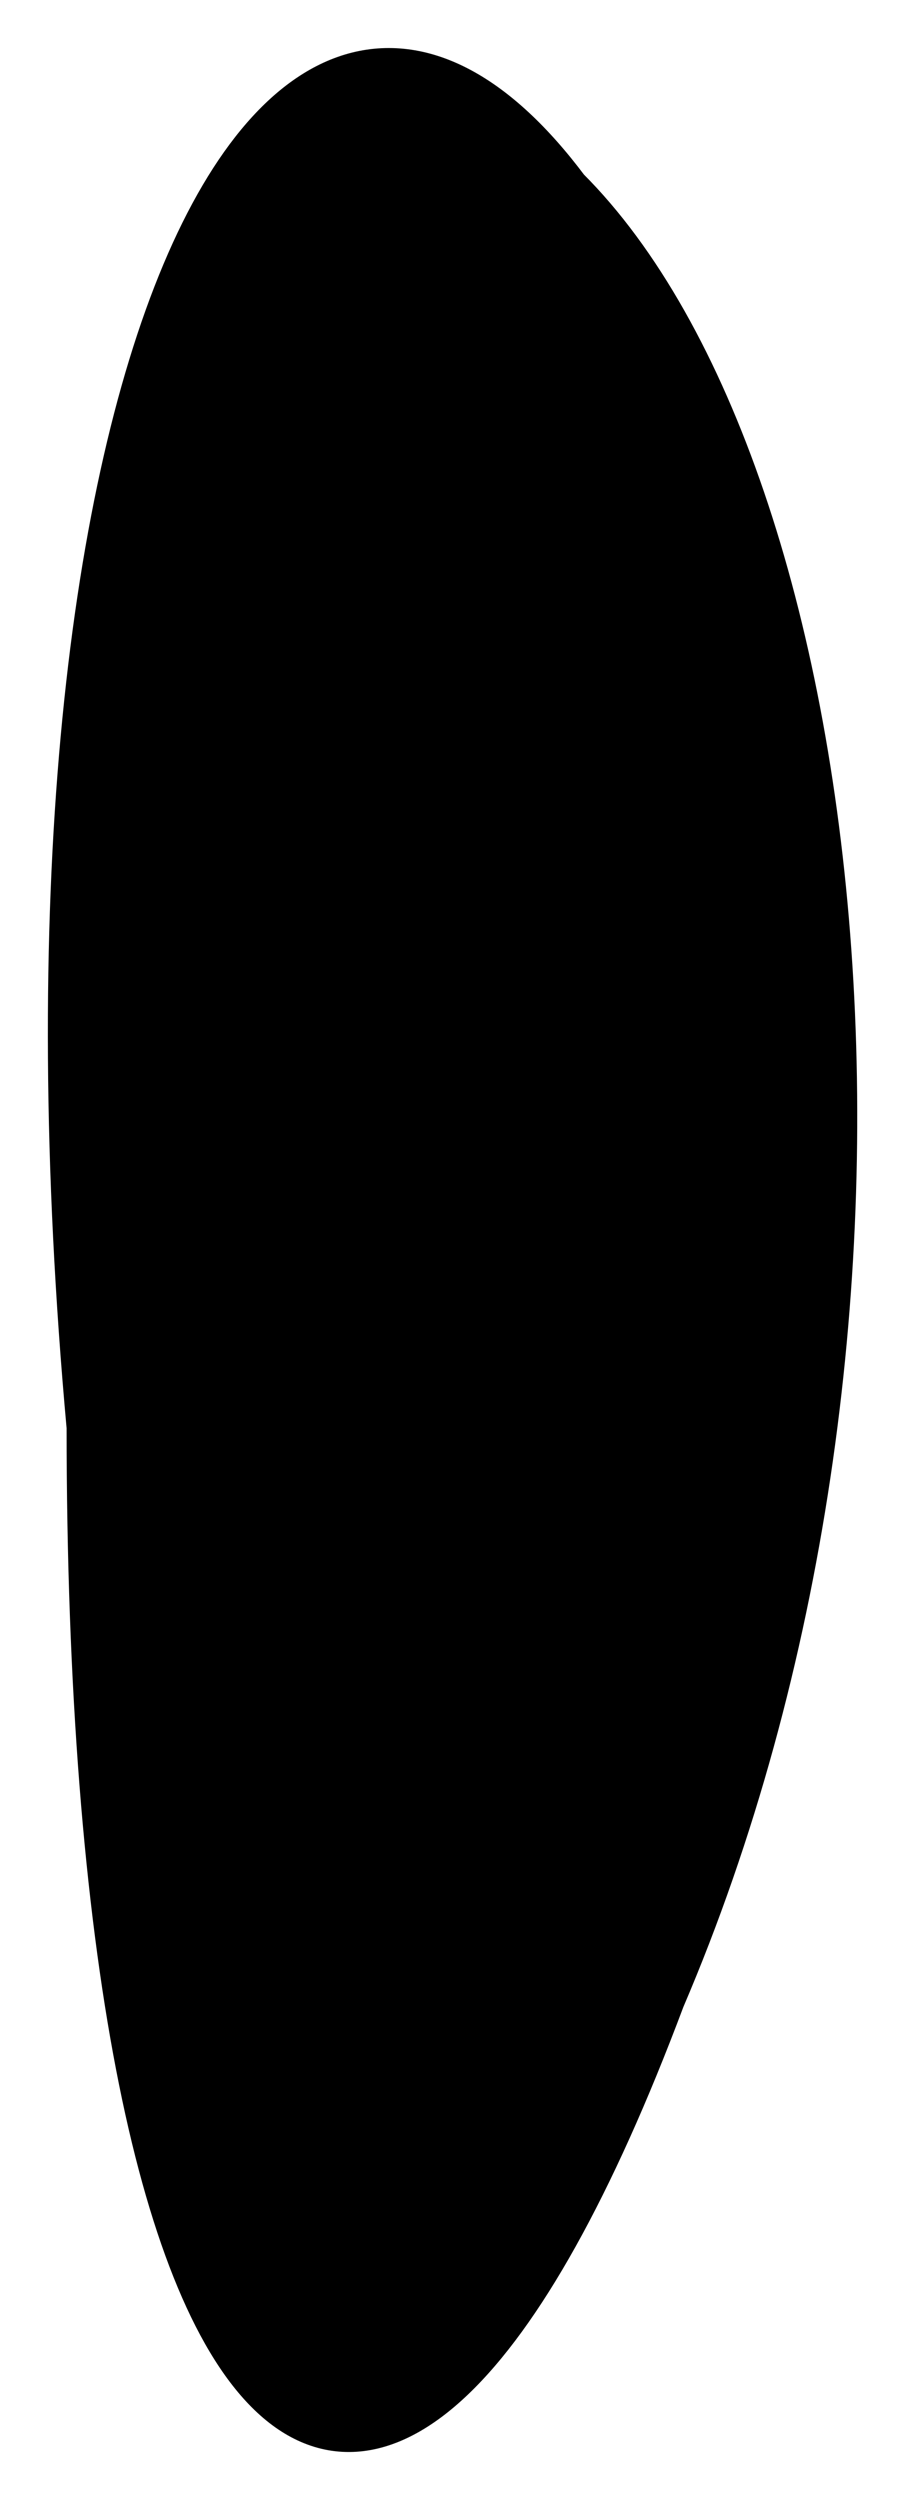 <?xml version="1.0" encoding="UTF-8" standalone="no"?><!-- Generator: Gravit.io --><svg xmlns="http://www.w3.org/2000/svg" xmlns:xlink="http://www.w3.org/1999/xlink" style="isolation:isolate" viewBox="1316.624 366.845 1.889 5.215" width="1.889pt" height="5.215pt"><path d=" M 1318.004 371.013 C 1317.408 372.601 1316.813 372.005 1316.813 369.822 C 1316.614 367.639 1317.21 366.448 1317.805 367.242 C 1318.401 367.837 1318.599 369.623 1318.004 371.013 Z " fill="rgb(0,0,0)" vector-effect="non-scaling-stroke" stroke-width="0.1" stroke="rgb(0,0,0)" stroke-linejoin="miter" stroke-linecap="square" stroke-miterlimit="3"/></svg>